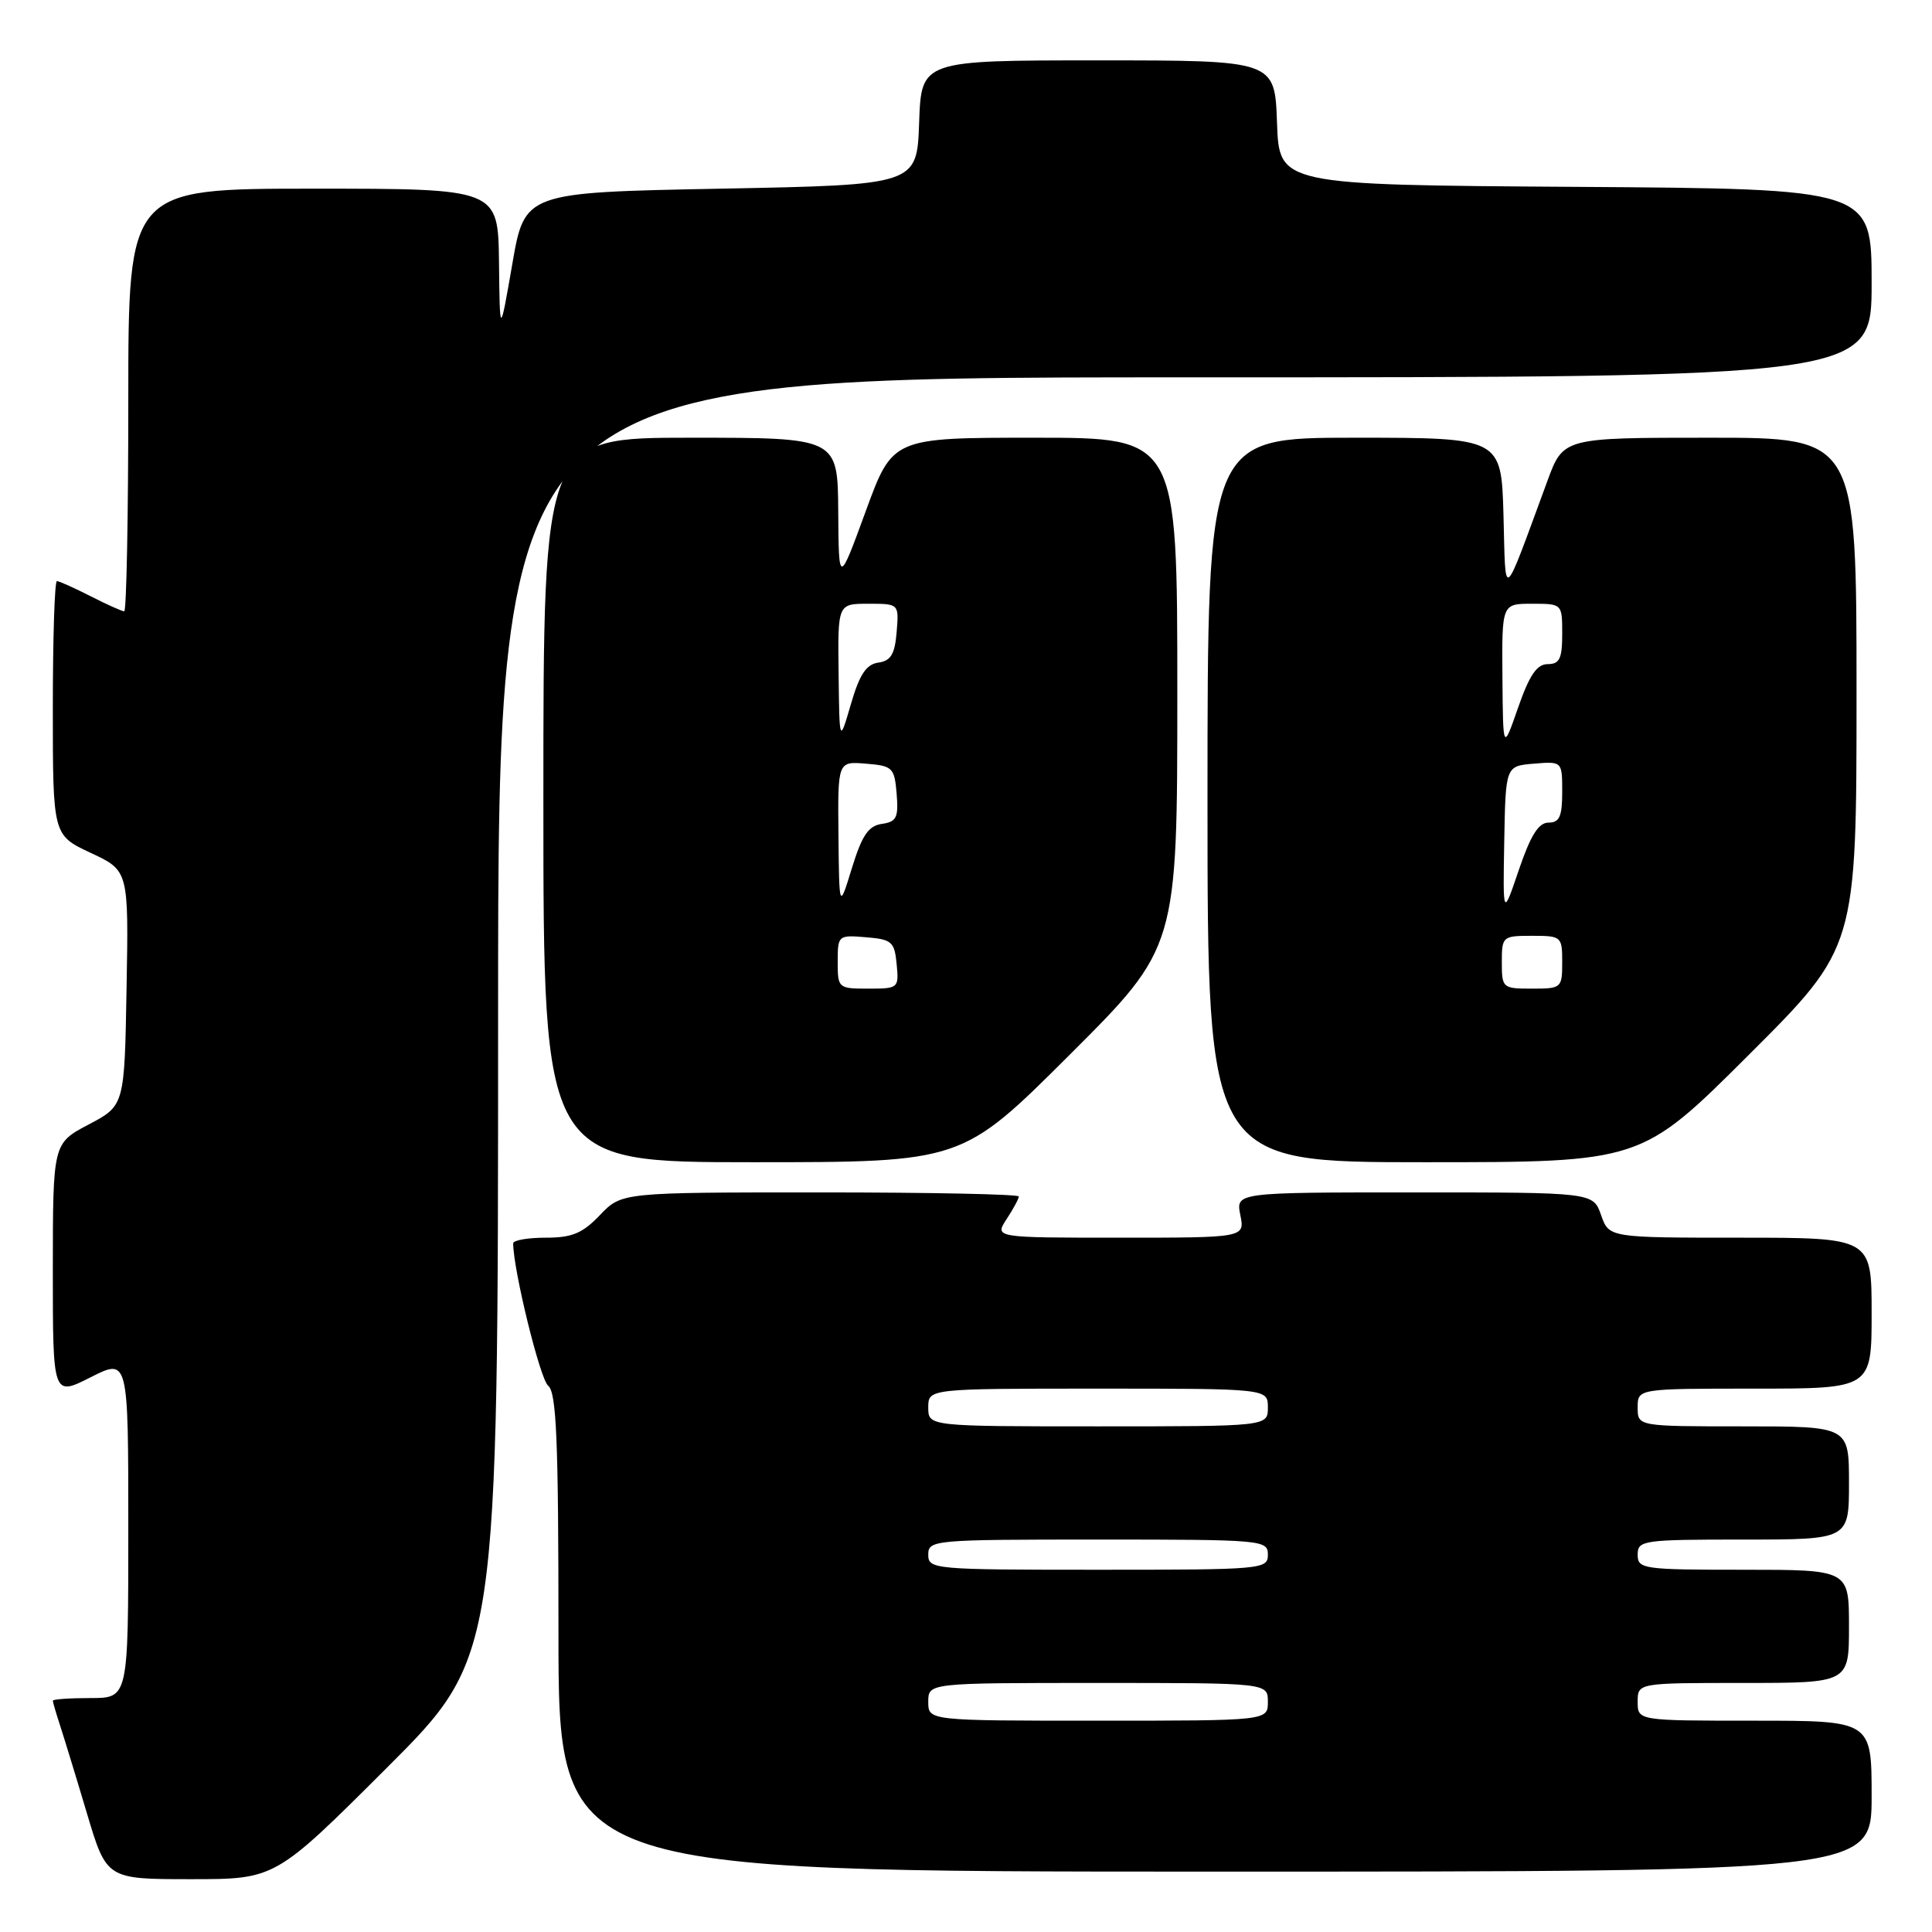 <?xml version="1.0" encoding="UTF-8" standalone="no"?>
<!DOCTYPE svg PUBLIC "-//W3C//DTD SVG 1.1//EN" "http://www.w3.org/Graphics/SVG/1.1/DTD/svg11.dtd" >
<svg xmlns="http://www.w3.org/2000/svg" xmlns:xlink="http://www.w3.org/1999/xlink" version="1.1" viewBox="0 0 256 256">
 <g >
 <path fill="currentColor"
d=" M 51.24 234.26 C 66.00 219.53 66.00 219.53 66.00 134.76 C 66.00 50.00 66.00 50.00 157.00 50.00 C 248.00 50.00 248.00 50.00 248.00 37.51 C 248.00 25.02 248.00 25.02 208.75 24.76 C 169.50 24.50 169.50 24.50 169.21 16.25 C 168.92 8.00 168.92 8.00 145.50 8.00 C 122.08 8.00 122.08 8.00 121.79 16.25 C 121.50 24.50 121.50 24.50 95.51 25.00 C 69.52 25.50 69.52 25.50 67.88 35.00 C 66.23 44.50 66.23 44.50 66.12 34.75 C 66.00 25.00 66.00 25.00 41.50 25.00 C 17.00 25.00 17.00 25.00 17.00 53.00 C 17.00 68.40 16.76 81.00 16.46 81.00 C 16.16 81.00 14.16 80.10 12.00 79.00 C 9.84 77.90 7.84 77.00 7.54 77.00 C 7.24 77.00 7.00 84.57 7.00 93.83 C 7.00 110.66 7.00 110.66 12.02 113.01 C 17.05 115.36 17.05 115.36 16.77 130.93 C 16.50 146.50 16.50 146.50 11.75 149.00 C 7.01 151.50 7.01 151.50 7.00 168.27 C 7.00 185.03 7.00 185.03 12.00 182.50 C 17.00 179.97 17.00 179.97 17.00 202.48 C 17.00 225.00 17.00 225.00 12.00 225.00 C 9.25 225.00 7.00 225.16 7.00 225.35 C 7.00 225.54 7.43 227.01 7.95 228.60 C 8.47 230.20 10.08 235.44 11.51 240.25 C 14.12 249.00 14.12 249.00 25.30 249.00 C 36.48 249.00 36.48 249.00 51.24 234.26 Z  M 248.00 238.00 C 248.00 228.00 248.00 228.00 232.50 228.00 C 217.00 228.00 217.00 228.00 217.00 225.50 C 217.00 223.00 217.00 223.00 231.00 223.00 C 245.00 223.00 245.00 223.00 245.00 215.50 C 245.00 208.00 245.00 208.00 231.00 208.00 C 217.67 208.00 217.00 207.90 217.00 206.00 C 217.00 204.10 217.67 204.00 231.00 204.00 C 245.00 204.00 245.00 204.00 245.00 196.50 C 245.00 189.00 245.00 189.00 231.00 189.00 C 217.00 189.00 217.00 189.00 217.00 186.50 C 217.00 184.00 217.00 184.00 232.50 184.00 C 248.00 184.00 248.00 184.00 248.00 174.00 C 248.00 164.00 248.00 164.00 230.60 164.00 C 213.20 164.00 213.20 164.00 212.15 161.00 C 211.10 158.00 211.10 158.00 187.43 158.00 C 163.75 158.00 163.75 158.00 164.35 161.00 C 164.95 164.00 164.95 164.00 148.36 164.00 C 131.77 164.00 131.77 164.00 133.38 161.54 C 134.27 160.18 135.00 158.83 135.00 158.54 C 135.00 158.24 123.16 158.00 108.69 158.00 C 82.37 158.00 82.37 158.00 79.50 161.00 C 77.18 163.43 75.80 164.00 72.31 164.00 C 69.94 164.00 68.00 164.34 68.00 164.75 C 68.00 168.24 71.56 182.74 72.63 183.61 C 73.74 184.51 74.00 190.80 74.00 216.36 C 74.00 248.00 74.00 248.00 161.00 248.00 C 248.00 248.00 248.00 248.00 248.00 238.00 Z  M 141.74 139.76 C 156.00 125.53 156.00 125.53 156.00 91.76 C 156.00 58.00 156.00 58.00 137.14 58.00 C 118.27 58.00 118.27 58.00 114.71 67.75 C 111.14 77.50 111.14 77.50 111.07 67.75 C 111.00 58.00 111.00 58.00 91.50 58.00 C 72.00 58.00 72.00 58.00 72.00 106.00 C 72.00 154.00 72.00 154.00 99.74 154.00 C 127.47 154.00 127.47 154.00 141.74 139.76 Z  M 231.74 139.76 C 246.00 125.53 246.00 125.53 246.00 91.76 C 246.00 58.00 246.00 58.00 226.57 58.00 C 207.14 58.00 207.14 58.00 205.03 63.75 C 198.98 80.16 199.53 79.73 199.22 68.25 C 198.93 58.00 198.93 58.00 179.47 58.00 C 160.00 58.00 160.00 58.00 160.00 106.00 C 160.00 154.00 160.00 154.00 188.74 154.00 C 217.47 154.00 217.47 154.00 231.74 139.76 Z  M 123.00 225.50 C 123.00 223.00 123.00 223.00 145.50 223.00 C 168.00 223.00 168.00 223.00 168.00 225.50 C 168.00 228.00 168.00 228.00 145.50 228.00 C 123.00 228.00 123.00 228.00 123.00 225.50 Z  M 123.00 206.00 C 123.00 204.06 123.67 204.00 145.50 204.00 C 167.33 204.00 168.00 204.06 168.00 206.00 C 168.00 207.94 167.33 208.00 145.50 208.00 C 123.67 208.00 123.00 207.94 123.00 206.00 Z  M 123.00 186.50 C 123.00 184.00 123.00 184.00 145.50 184.00 C 168.00 184.00 168.00 184.00 168.00 186.50 C 168.00 189.00 168.00 189.00 145.50 189.00 C 123.00 189.00 123.00 189.00 123.00 186.50 Z  M 111.00 127.44 C 111.00 123.94 111.06 123.88 114.75 124.19 C 118.17 124.47 118.53 124.78 118.81 127.75 C 119.12 130.93 119.05 131.00 115.06 131.00 C 111.07 131.00 111.00 130.94 111.00 127.44 Z  M 111.10 110.69 C 111.00 100.88 111.00 100.88 114.75 101.19 C 118.28 101.48 118.52 101.71 118.81 105.17 C 119.07 108.34 118.80 108.89 116.85 109.17 C 115.07 109.43 114.22 110.68 112.89 115.00 C 111.20 120.50 111.20 120.50 111.10 110.69 Z  M 111.12 89.25 C 111.00 80.00 111.00 80.00 115.06 80.00 C 119.12 80.00 119.12 80.00 118.81 83.75 C 118.57 86.69 118.04 87.57 116.38 87.80 C 114.78 88.03 113.89 89.37 112.75 93.30 C 111.23 98.50 111.23 98.50 111.12 89.25 Z  M 199.00 127.50 C 199.00 124.08 199.10 124.00 203.00 124.00 C 206.90 124.00 207.00 124.08 207.00 127.50 C 207.00 130.92 206.90 131.00 203.00 131.00 C 199.10 131.00 199.00 130.92 199.00 127.50 Z  M 199.32 111.50 C 199.50 101.50 199.50 101.50 203.25 101.19 C 207.00 100.88 207.00 100.88 207.00 104.94 C 207.00 108.19 206.64 109.00 205.19 109.00 C 203.87 109.00 202.82 110.67 201.26 115.25 C 199.14 121.50 199.14 121.50 199.32 111.50 Z  M 199.08 89.75 C 199.00 80.00 199.00 80.00 203.00 80.00 C 207.00 80.00 207.00 80.00 207.00 84.00 C 207.00 87.28 206.65 88.00 205.08 88.00 C 203.65 88.00 202.66 89.45 201.16 93.75 C 199.16 99.50 199.16 99.50 199.08 89.75 Z "/>
</g>
</svg>
